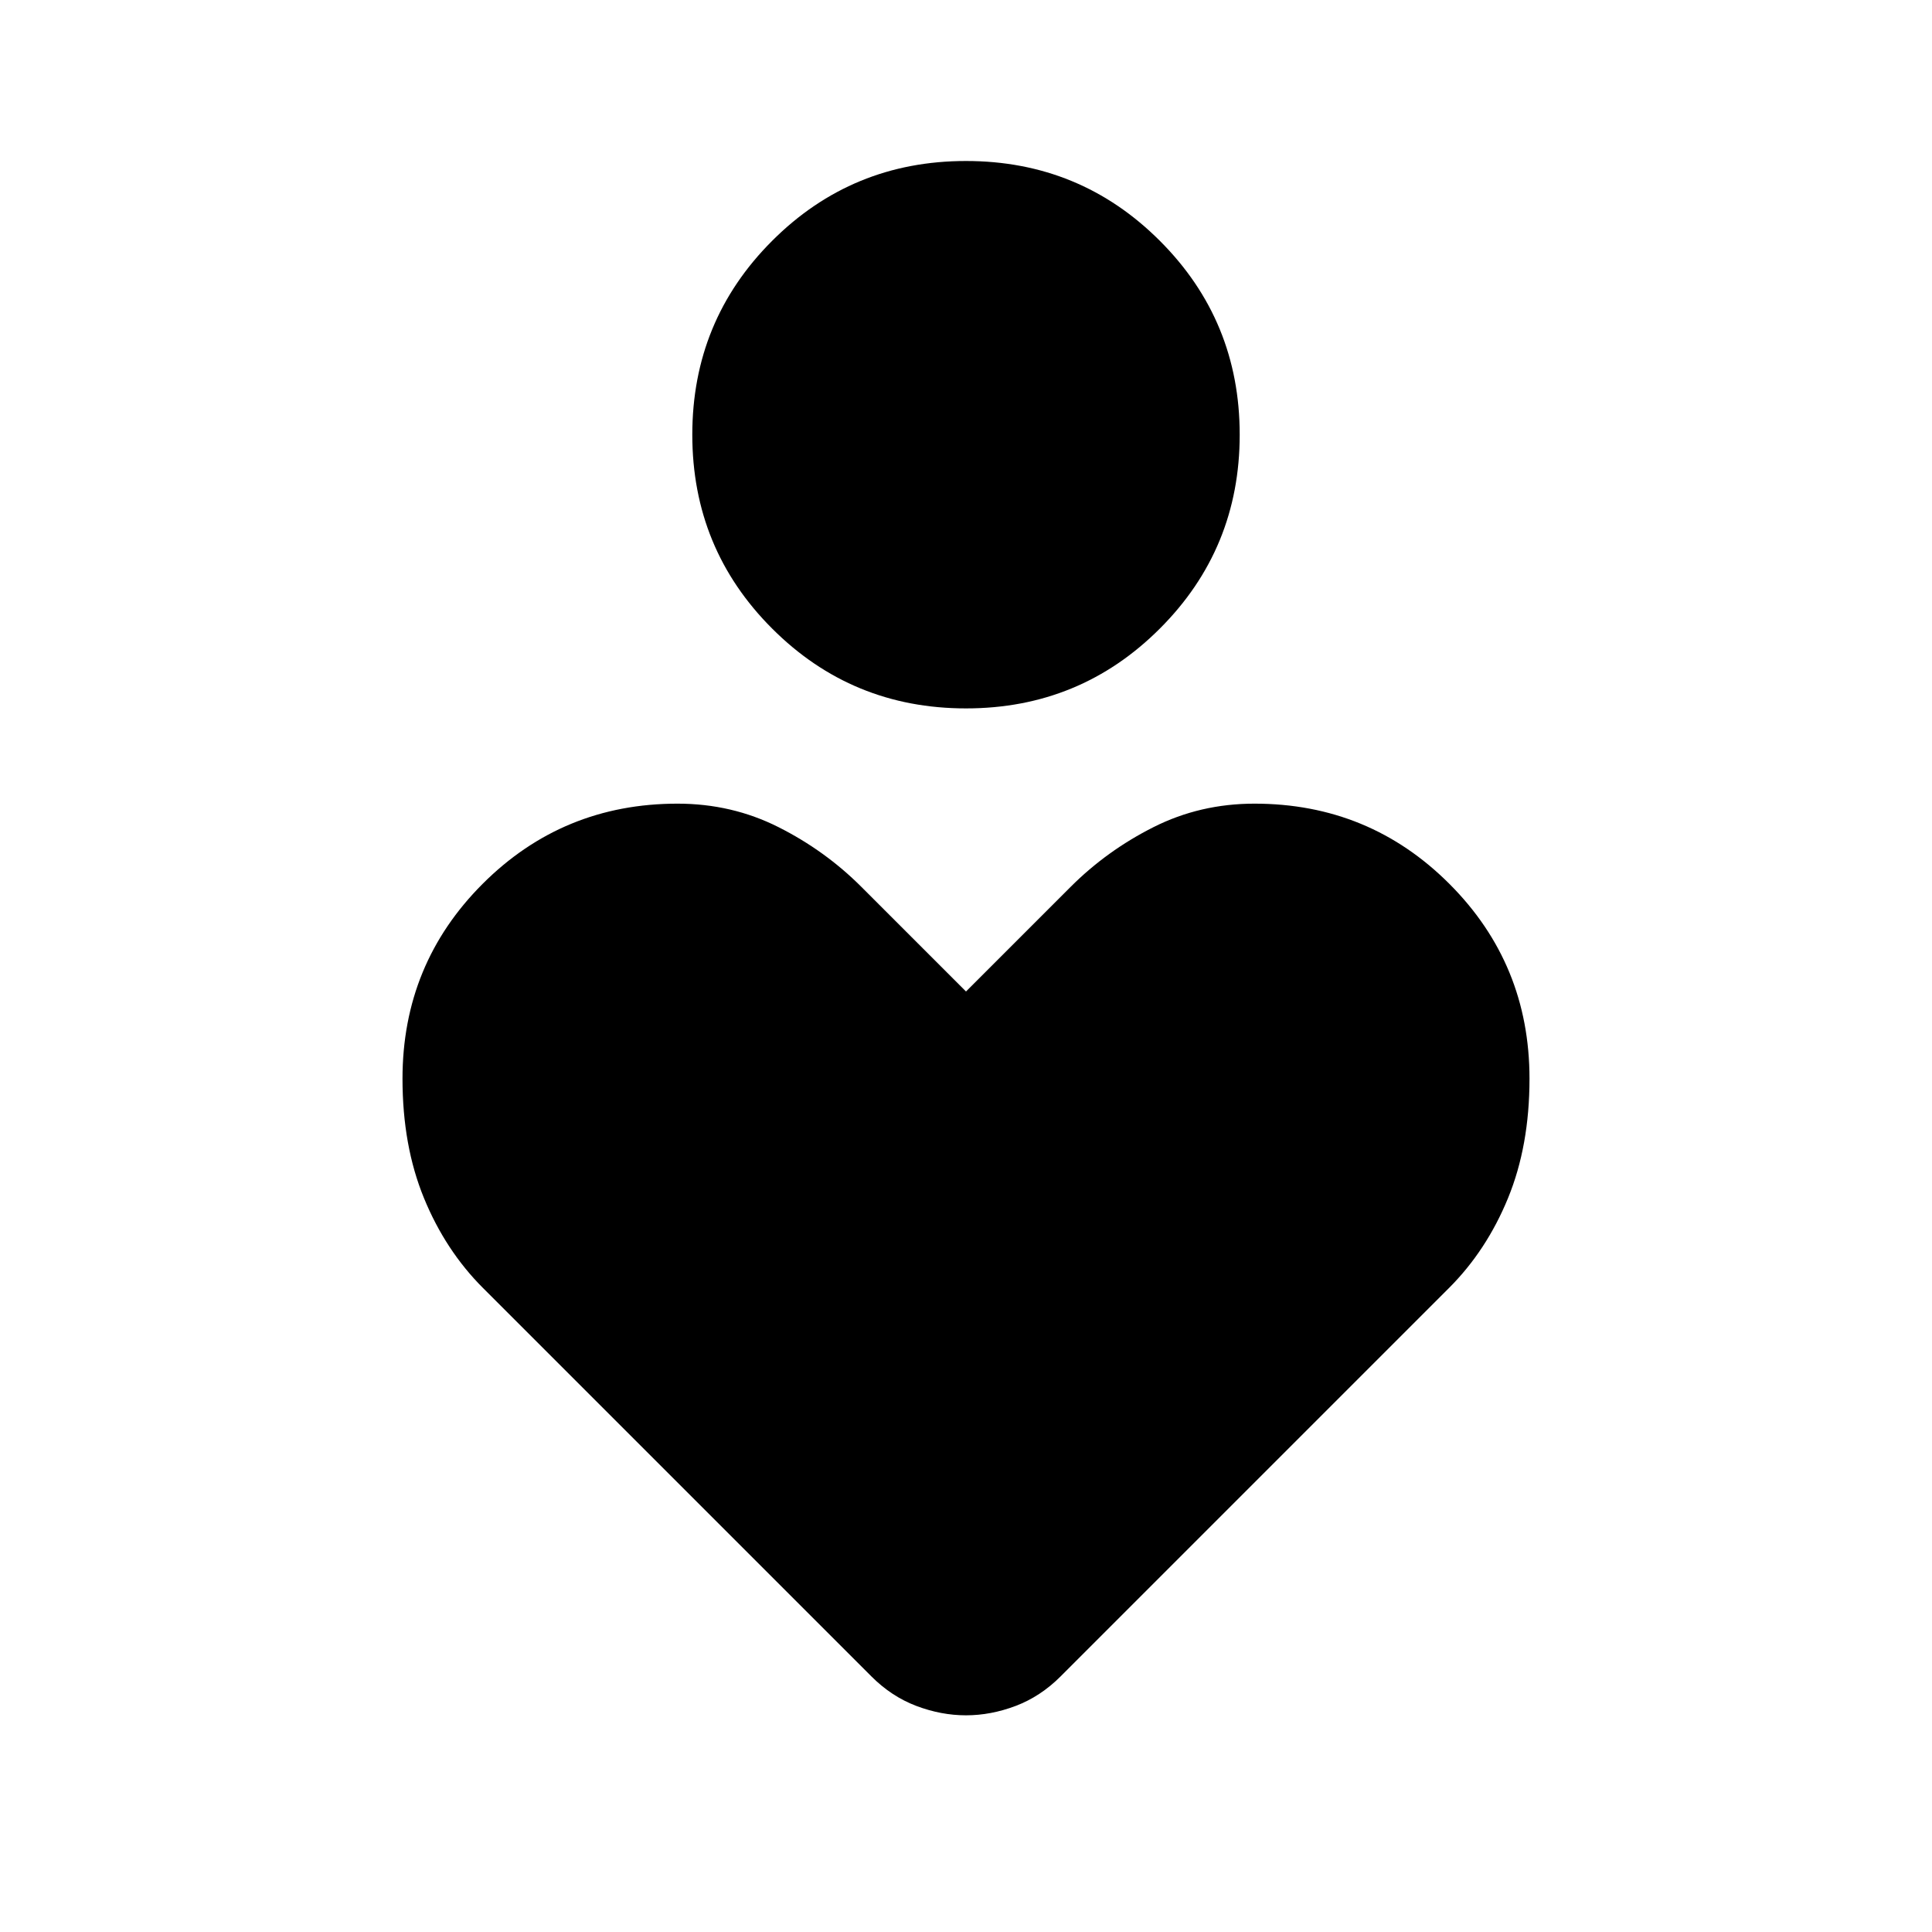 <svg xmlns="http://www.w3.org/2000/svg" height="40" viewBox="0 -960 960 960" width="40"><path d="M480-608q-56.67 0-96.33-39.67Q344-687.33 344-744t39.67-96.33Q423.33-880 480-880t96.33 39.67Q616-800.67 616-744t-39.67 96.33Q536.67-608 480-608Zm-47 481L240-320q-18.67-18.67-29.33-44.67Q200-390.67 200-424q0-57 39.83-96.83 39.84-39.84 96.84-39.84 27 0 50.16 11.67Q410-537.33 428-519.33l52 52 52-52q18-18 41.17-29.67 23.16-11.67 50.16-11.67 57 0 96.84 39.84Q760-481 760-424q0 33.33-10.67 59.33-10.66 26-29.33 44.67L527-127q-10 10-22.33 14.67-12.34 4.66-24.67 4.66-12.33 0-24.67-4.66Q443-117 433-127Z"/></svg>